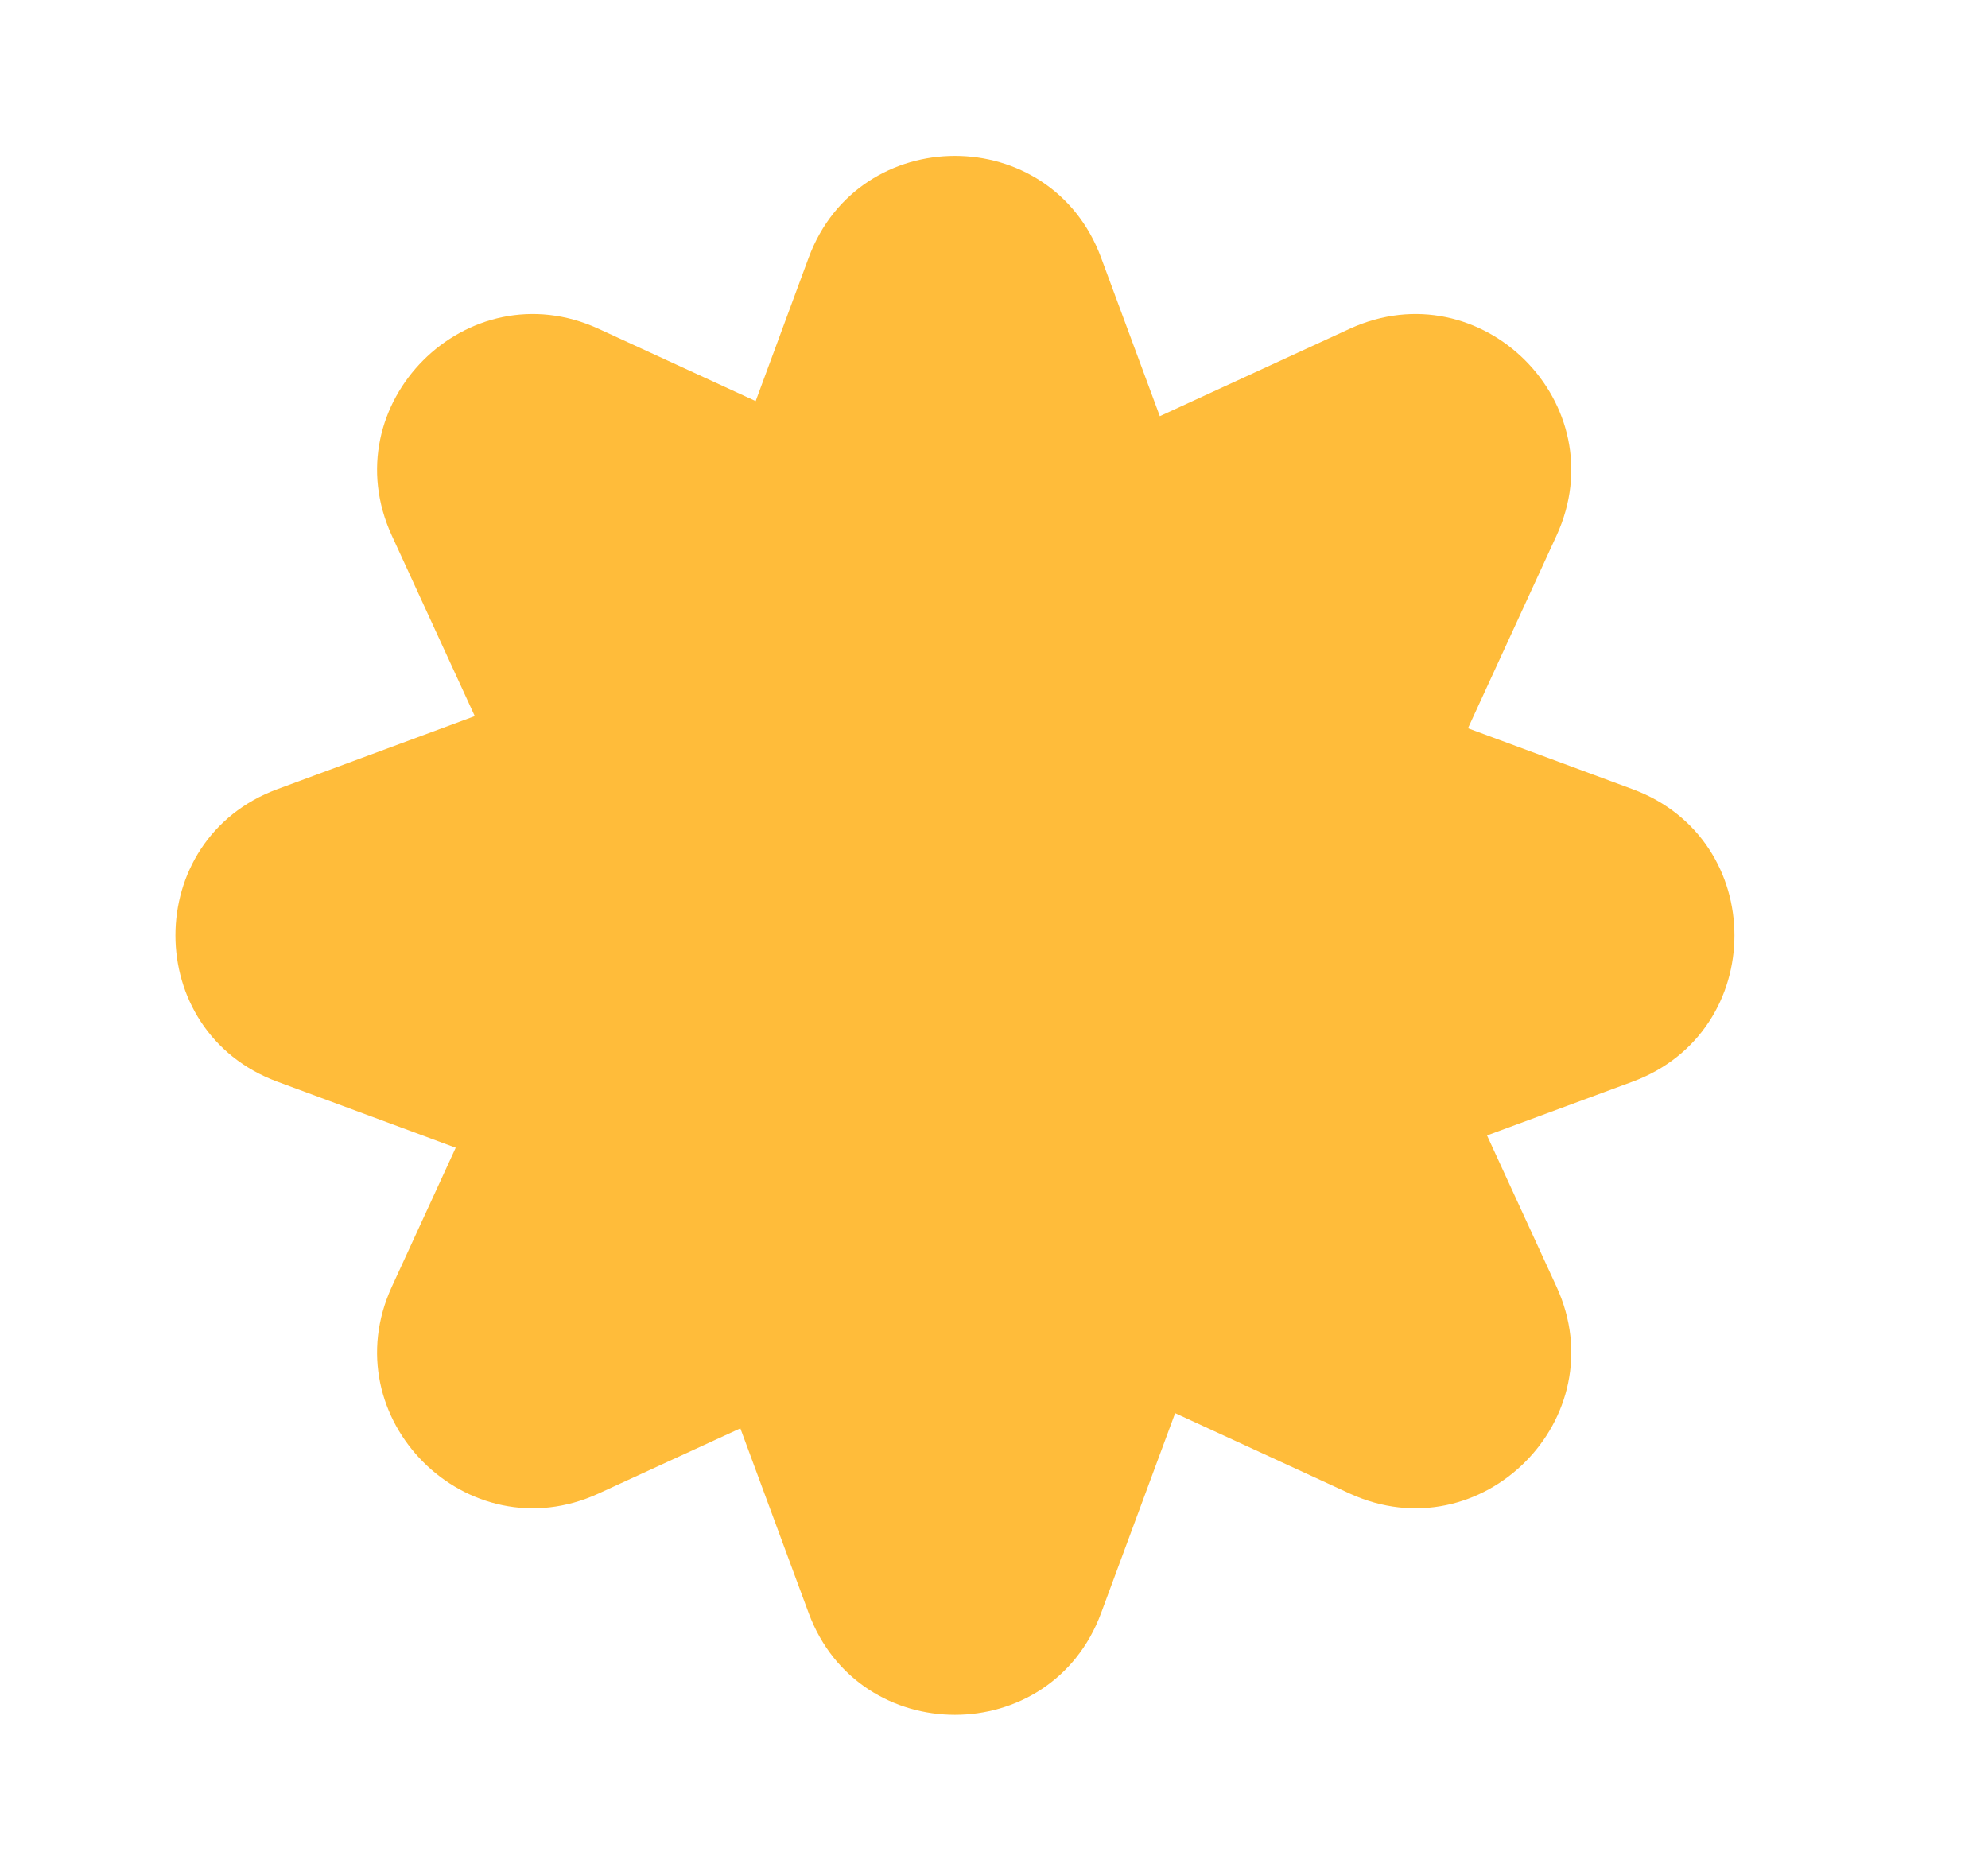 <svg width="17" height="16" viewBox="0 0 17 16" fill="none" xmlns="http://www.w3.org/2000/svg">
<path d="M9.416 2.204C8.987 1.043 7.345 1.043 6.915 2.204L6.462 3.43L5.119 2.812C3.995 2.295 2.834 3.456 3.351 4.581L4.06 6.124L2.371 6.749C1.21 7.178 1.21 8.82 2.371 9.25L3.897 9.815L3.351 11.003C2.834 12.128 3.995 13.289 5.119 12.772L6.331 12.215L6.915 13.794C7.345 14.955 8.987 14.955 9.416 13.794L10.049 12.085L11.541 12.772C12.666 13.289 13.827 12.128 13.31 11.003L12.716 9.71L13.961 9.25C15.122 8.82 15.122 7.178 13.961 6.749L12.553 6.228L13.31 4.581C13.827 3.456 12.666 2.295 11.541 2.812L9.918 3.559L9.416 2.204Z" fill="#FFBC3A"/>
</svg>
